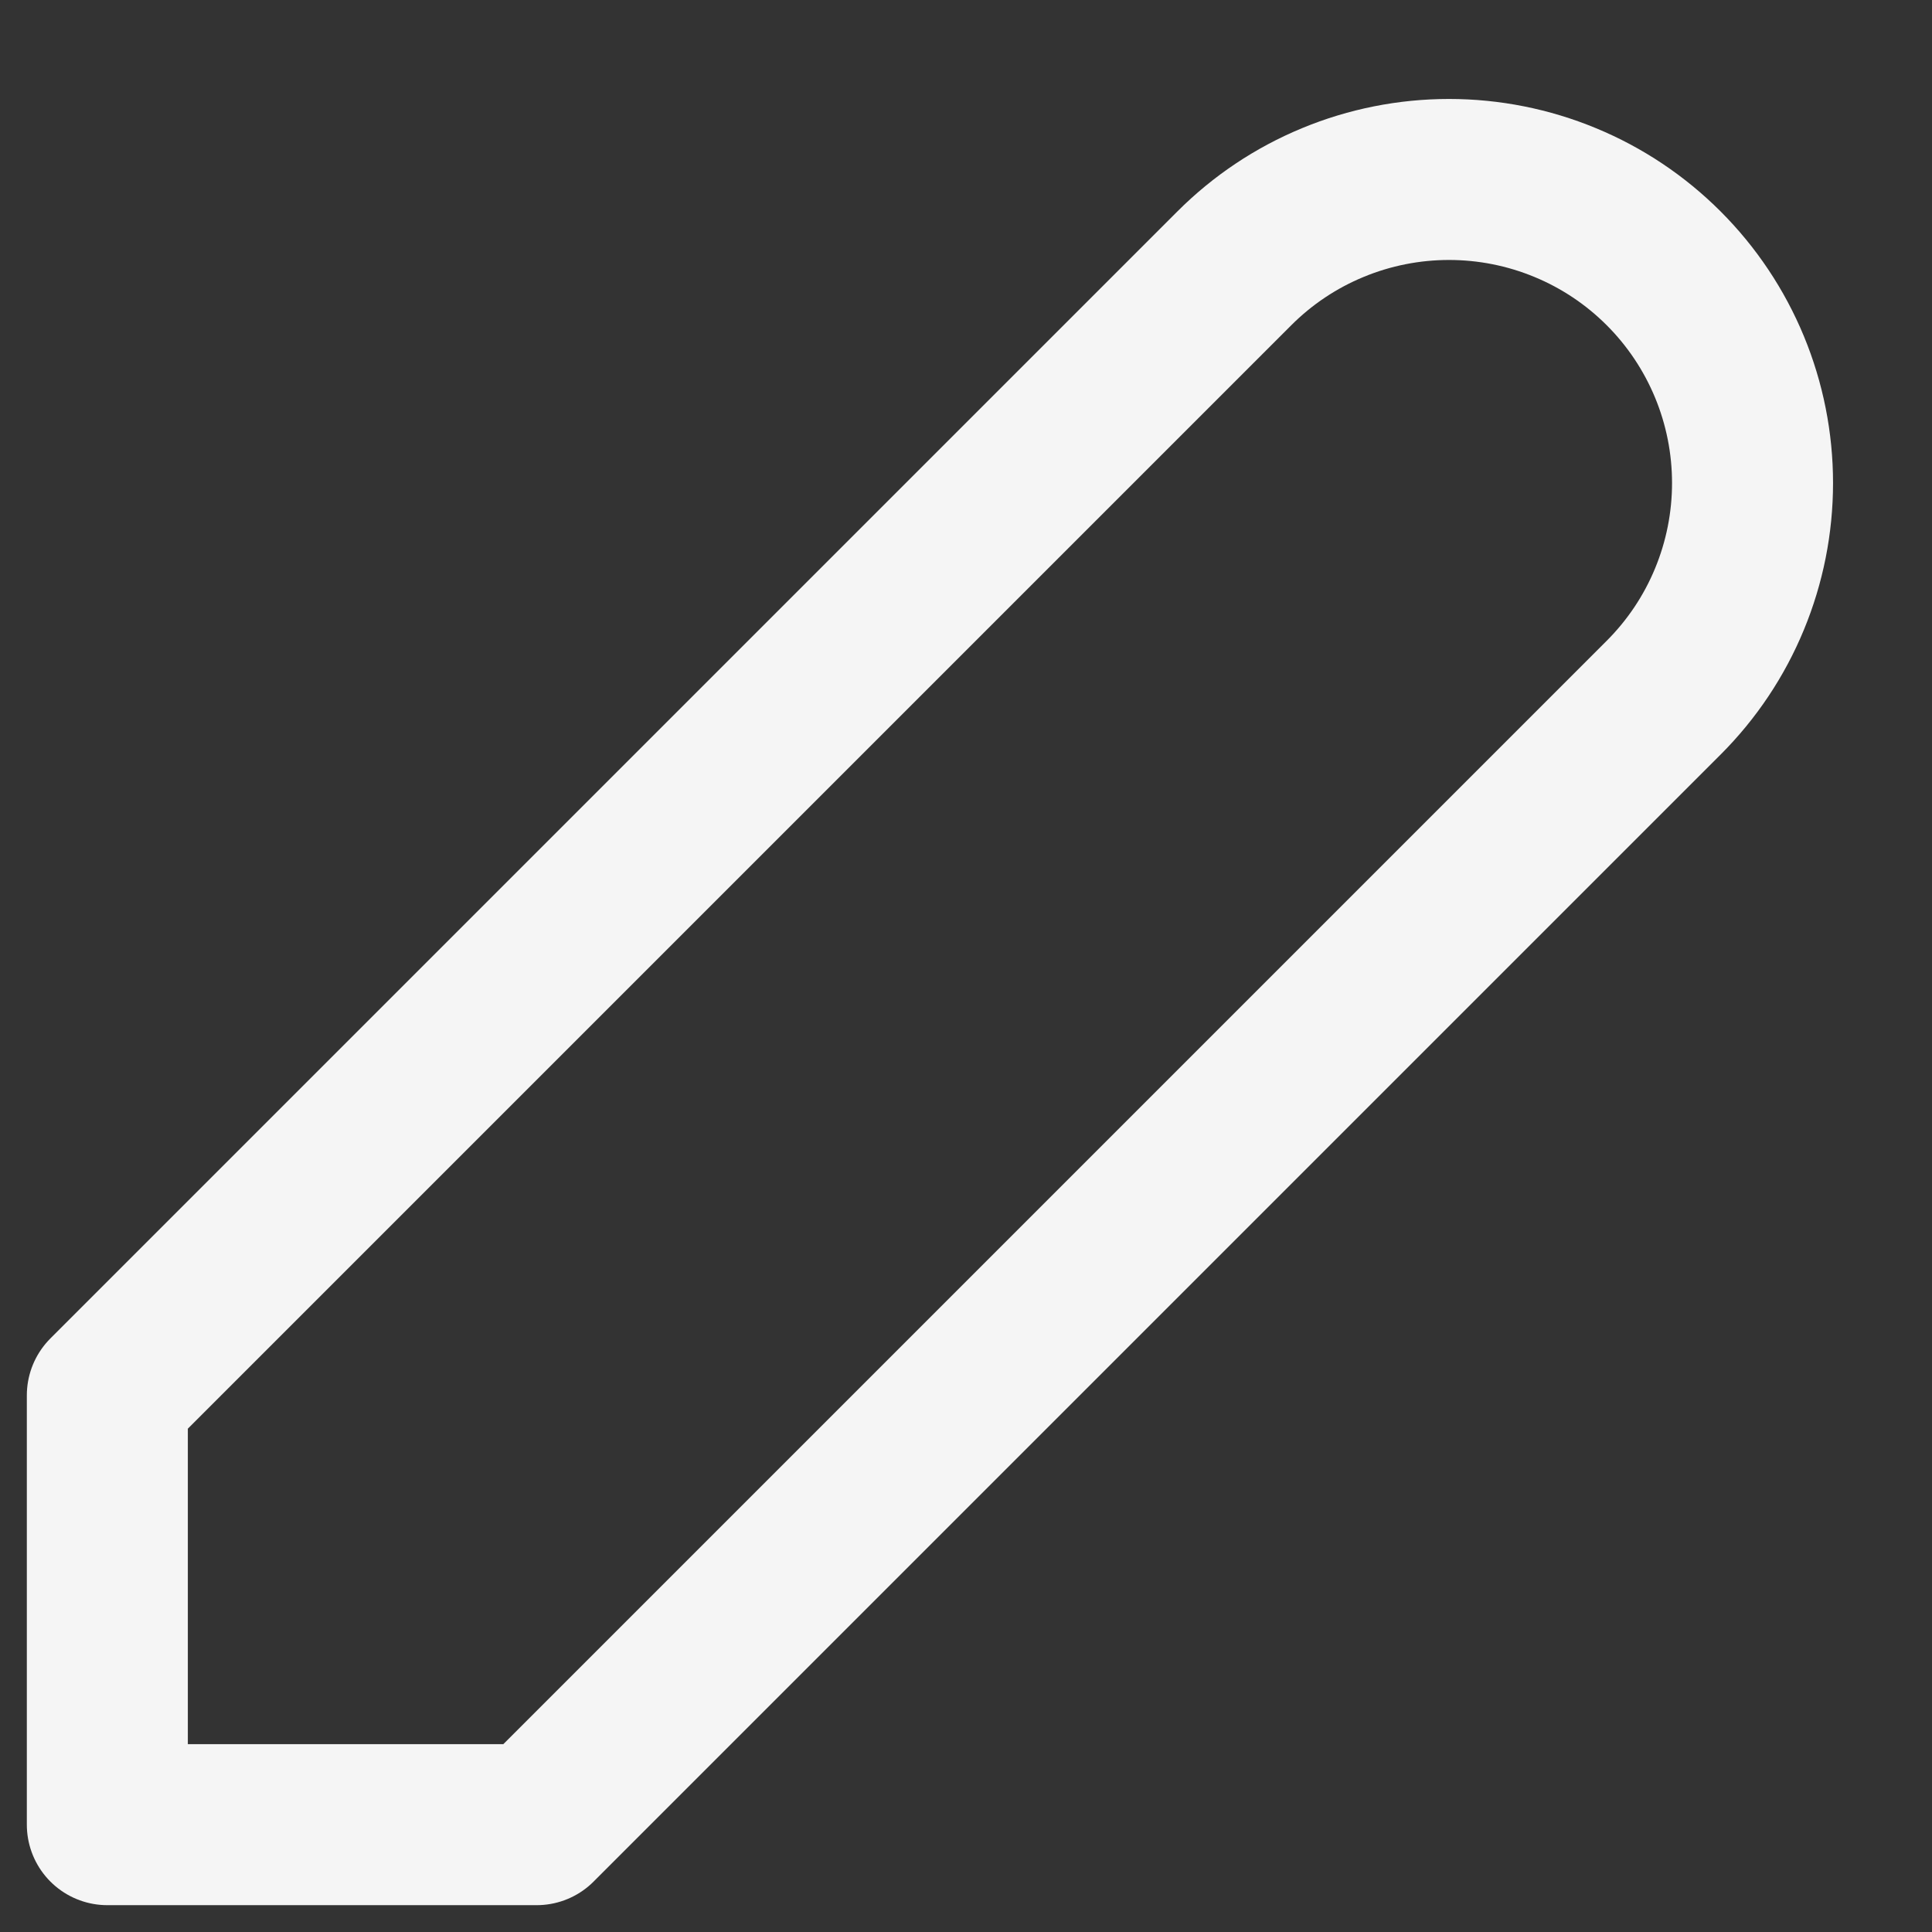 <svg width="18" height="18" viewBox="0 0 18 18" fill="none" xmlns="http://www.w3.org/2000/svg">
<rect x="0" y="0" width="18" height="18" fill="#333333" stroke="none"/>
<path d="M1 17H5L15.5 6.5C15.763 6.237 15.971 5.926 16.113 5.582C16.255 5.239 16.328 4.871 16.328 4.5C16.328 4.129 16.255 3.761 16.113 3.418C15.971 3.075 15.763 2.763 15.5 2.5C15.237 2.237 14.926 2.029 14.582 1.887C14.239 1.745 13.871 1.672 13.5 1.672C13.129 1.672 12.761 1.745 12.418 1.887C12.074 2.029 11.763 2.237 11.5 2.5L1 13V17Z" stroke="#F5F5F5" stroke-width="1.5" stroke-linecap="round" stroke-linejoin="round"/>
</svg>
